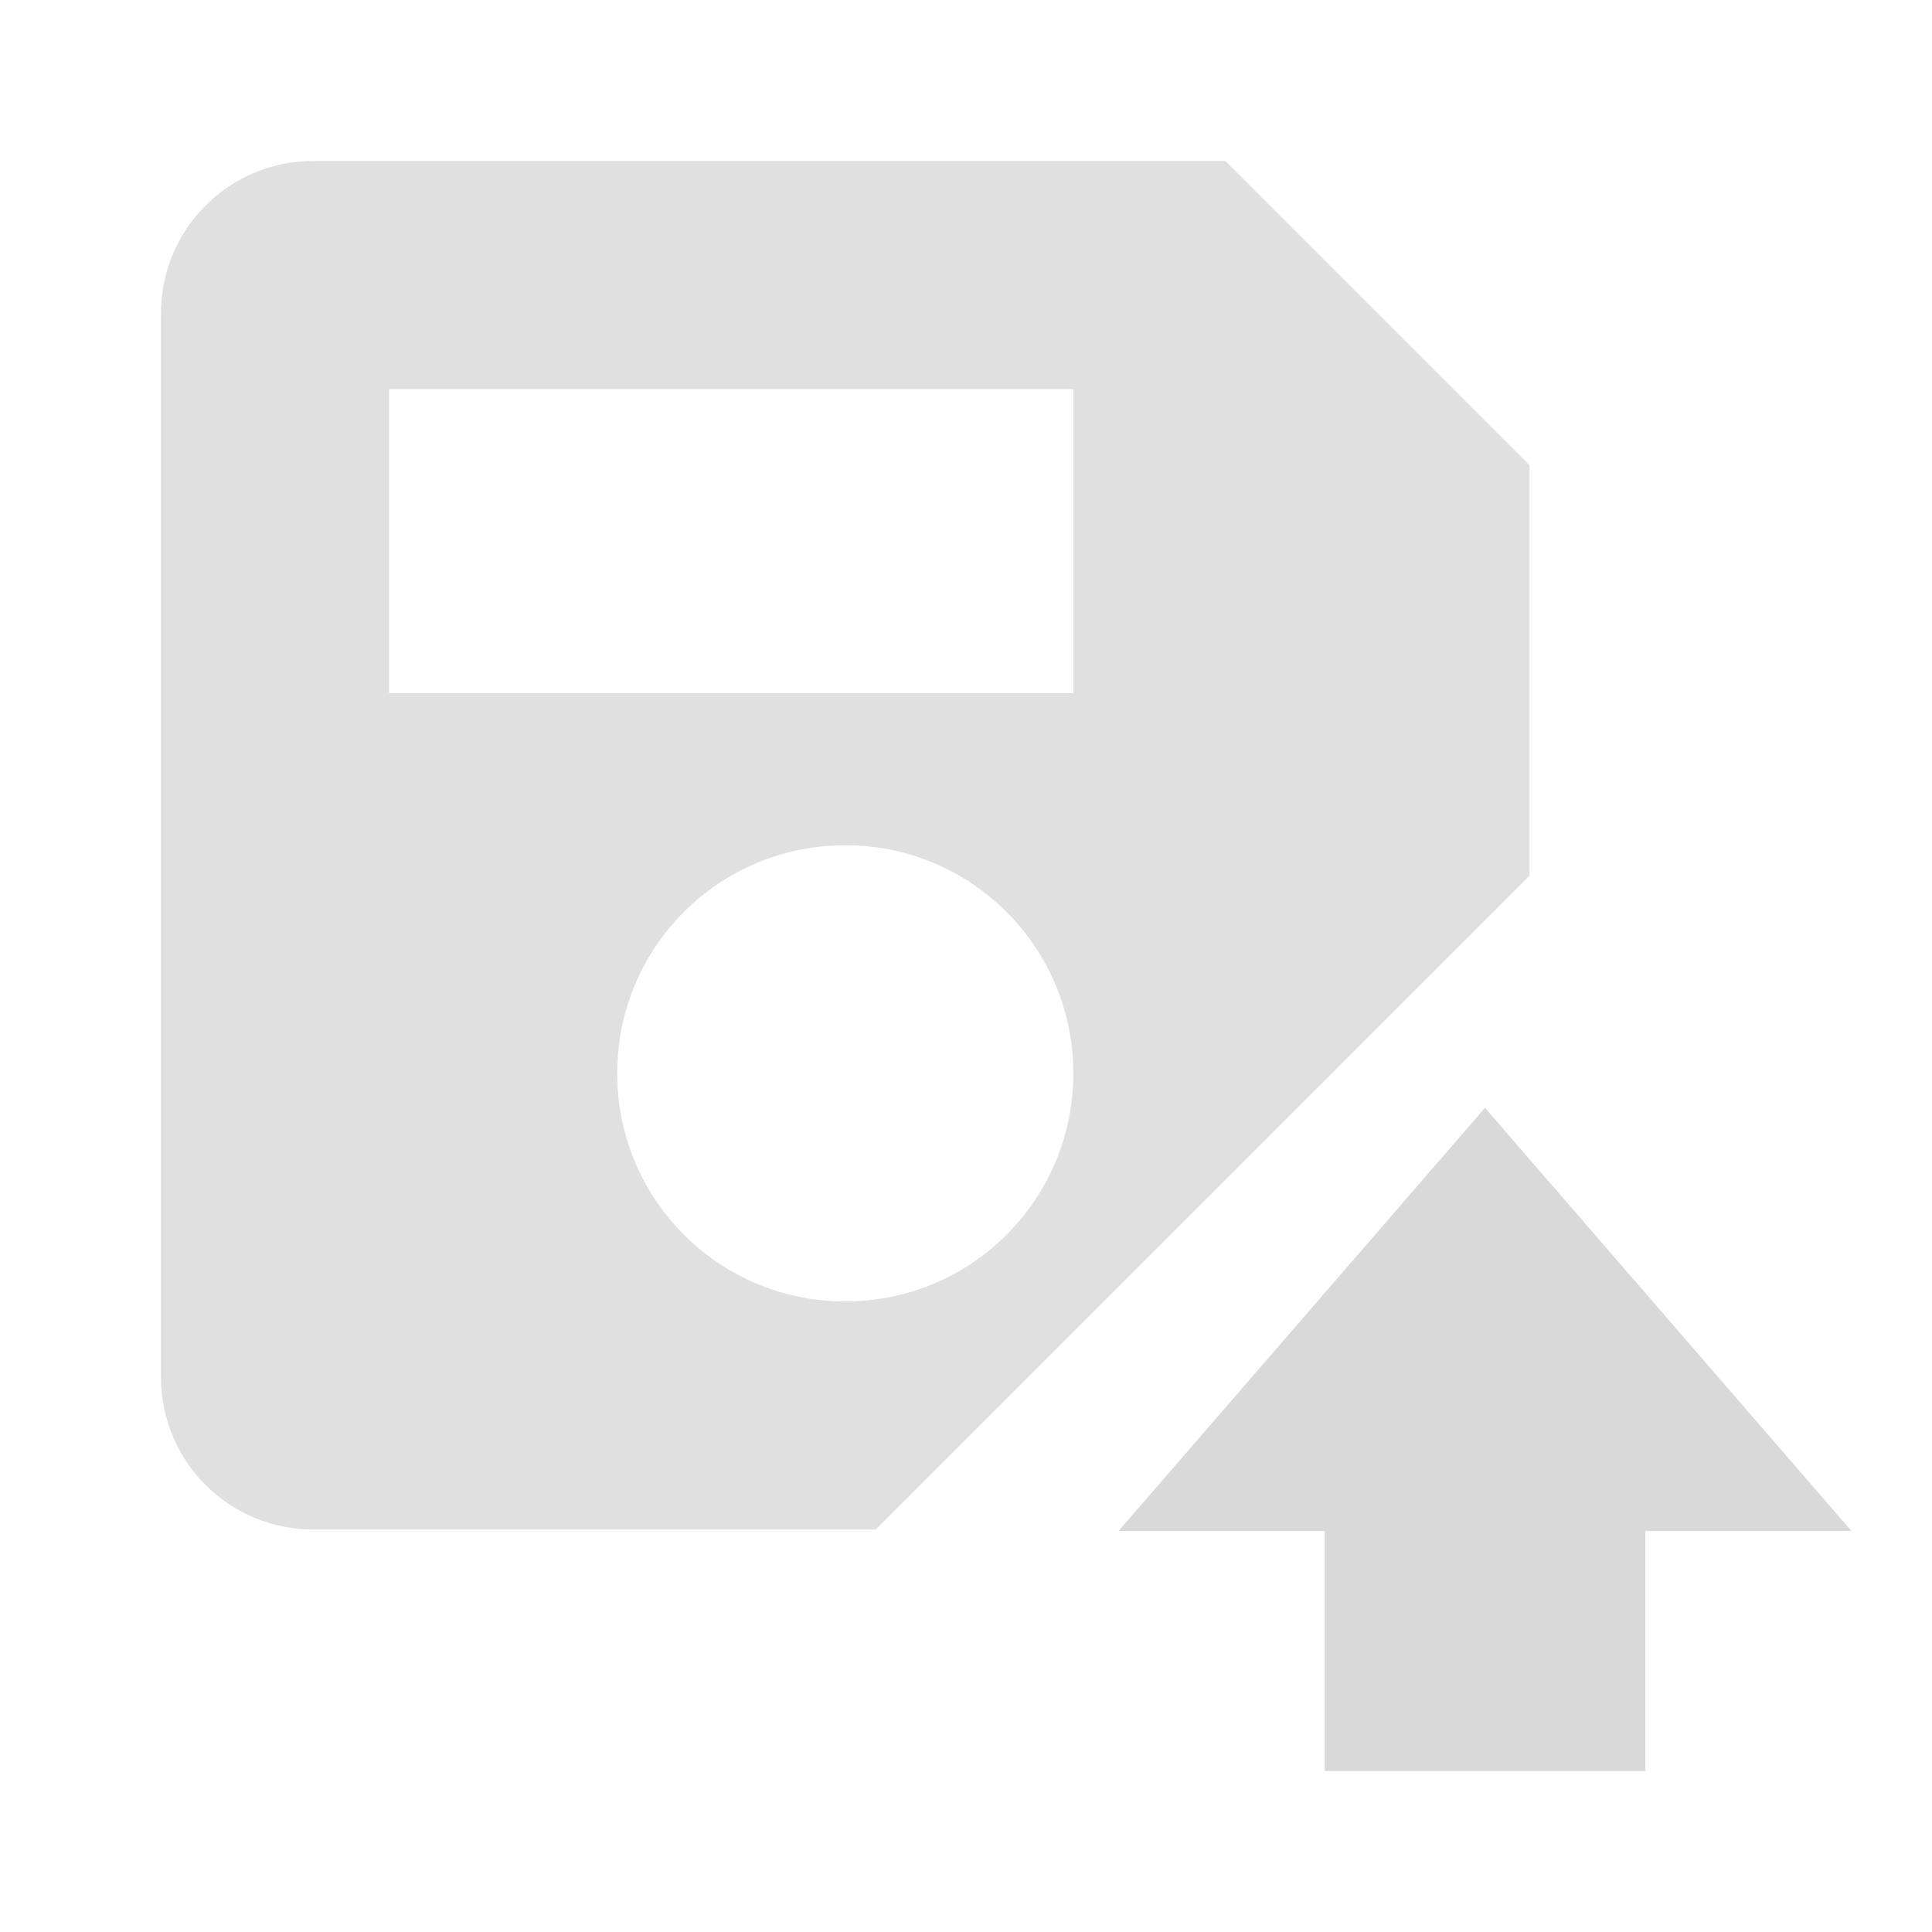 <svg width="24" height="24" viewBox="0 0 24 24" fill="none" xmlns="http://www.w3.org/2000/svg">
<path d="M19 10.878V5.778L15.222 2H3.889C3.388 2 2.907 2.199 2.553 2.553C2.199 2.907 2 3.388 2 3.889V17.111C2 17.612 2.199 18.093 2.553 18.447C2.907 18.801 3.388 19 3.889 19H10.878L19 10.878ZM13.333 13.333C13.333 14.901 12.068 16.167 10.5 16.167C8.932 16.167 7.667 14.901 7.667 13.333C7.667 11.766 8.932 10.5 10.5 10.5C12.068 10.5 13.333 11.766 13.333 13.333ZM4.833 4.833H13.333V8.611H4.833V4.833Z" fill="#E0E0E0"/>
<path fill-rule="evenodd" clip-rule="evenodd" d="M13.895 19.019L18.447 13.762L23 19.019L20.439 19.019L20.439 22L16.456 22L16.456 19.019L13.895 19.019Z" fill="#D9D9D9"/>
</svg>
